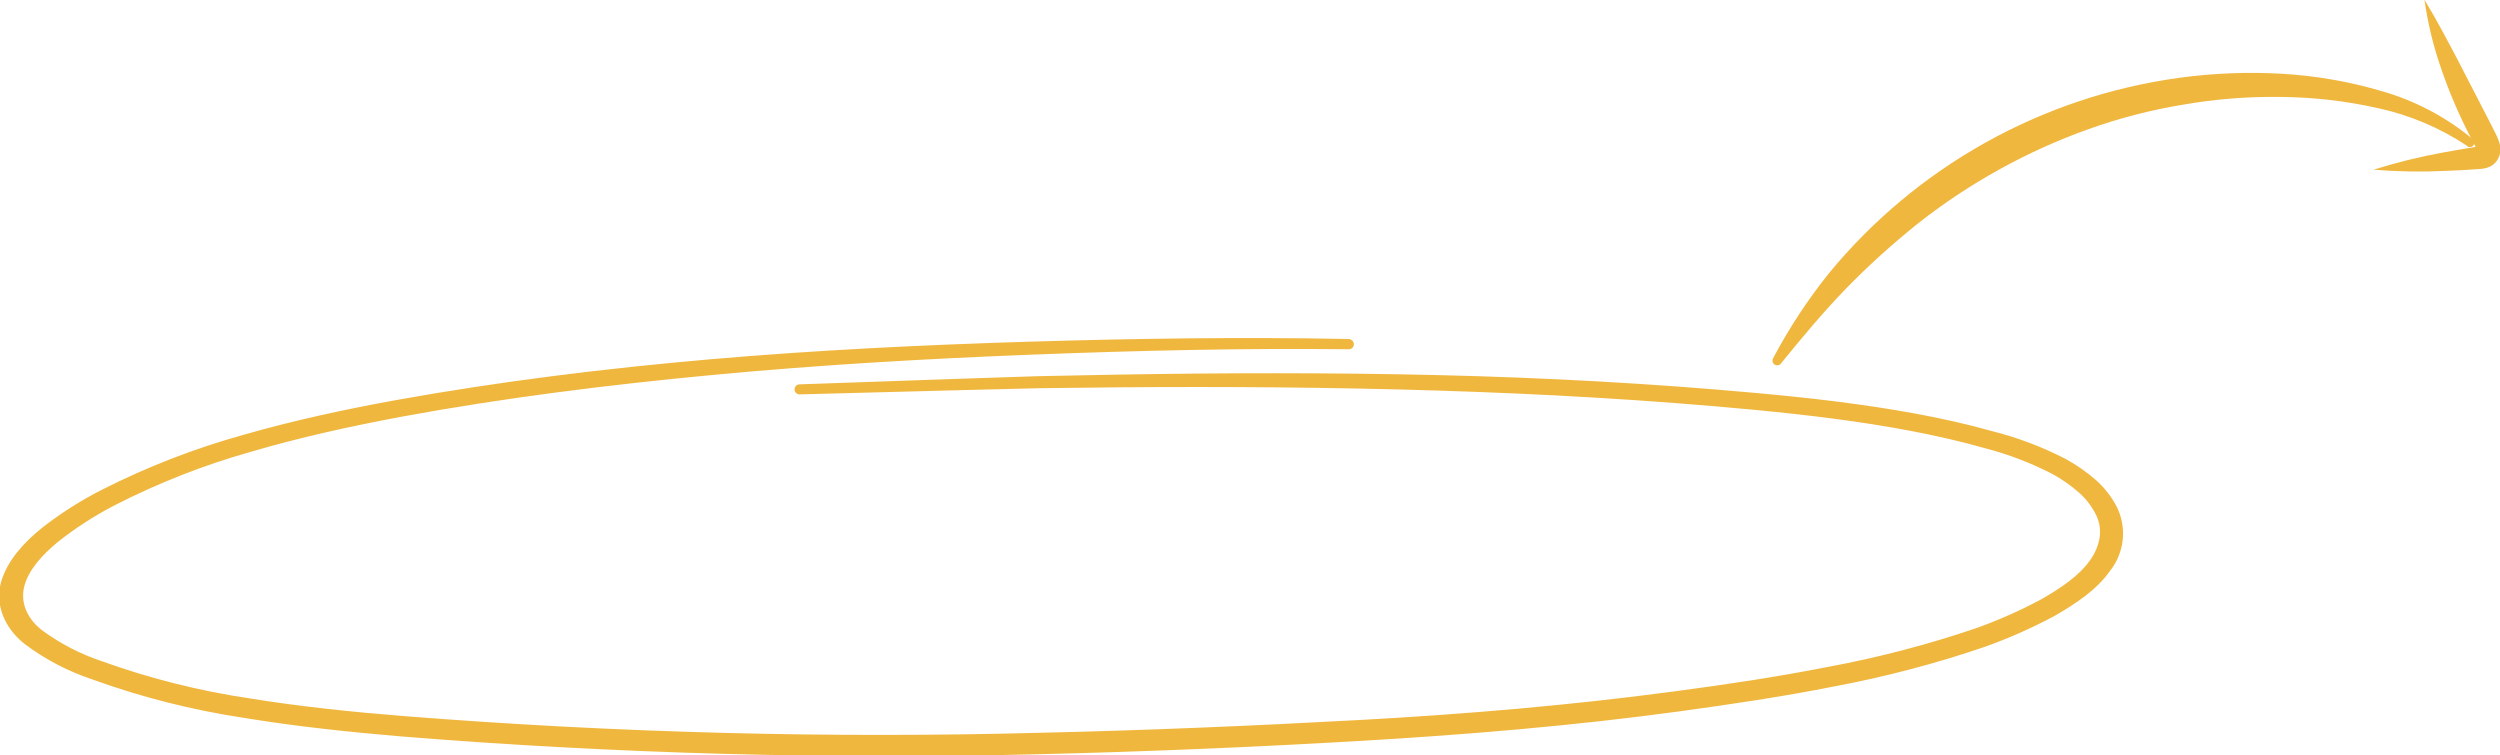 <svg width="374" height="113" viewBox="0 0 374 113" fill="none" xmlns="http://www.w3.org/2000/svg">
<g clip-path="url(#clip0_12:2712)">
<path d="M201.789 51.5C185.869 51.321 169.958 51.697 154.082 52.315C138.207 52.933 122.35 53.855 106.61 55.341C90.869 56.827 75.183 58.787 59.918 61.607C52.259 63.039 44.653 64.713 37.407 66.844C30.305 68.842 23.419 71.541 16.854 74.901C13.805 76.472 10.915 78.334 8.225 80.46C5.711 82.519 3.601 84.891 2.918 87.478C2.236 90.065 3.215 92.778 5.693 94.774C8.505 96.873 11.636 98.508 14.968 99.617C22.172 102.213 29.616 104.087 37.192 105.212C44.905 106.465 52.762 107.271 60.654 107.897C92.315 110.394 124.085 111.219 155.833 110.368C171.708 110.001 187.584 109.33 203.423 108.461C219.262 107.593 235.021 106.259 250.59 104.174C258.384 103.144 266.133 101.98 273.748 100.476C281.247 99.082 288.635 97.15 295.854 94.693C299.252 93.482 302.553 92.019 305.731 90.316C308.73 88.606 311.568 86.672 313.256 84.291C314.944 81.91 315.483 79.162 314.217 76.646C313.547 75.319 312.633 74.128 311.523 73.137C310.273 72.037 308.906 71.077 307.446 70.272C304.181 68.581 300.735 67.26 297.174 66.334C293.511 65.295 289.74 64.436 285.914 63.711C278.264 62.261 270.416 61.321 262.569 60.569C246.801 59.074 230.926 58.169 215.042 57.677C199.158 57.185 183.229 57.069 167.318 57.194L155.384 57.328L143.469 57.624L119.611 58.25L143.451 57.418L155.375 57.024L167.3 56.791C183.22 56.522 199.149 56.487 215.078 56.863C231.007 57.239 246.918 58.098 262.748 59.548C270.668 60.264 278.578 61.177 286.354 62.601C290.233 63.317 294.085 64.167 297.83 65.224C301.565 66.164 305.18 67.528 308.605 69.288C310.19 70.145 311.674 71.175 313.031 72.358C314.273 73.457 315.296 74.778 316.048 76.252C316.718 77.651 316.979 79.21 316.803 80.75C316.627 82.29 316.02 83.75 315.052 84.963C313.184 87.648 310.14 89.671 307.024 91.471C303.732 93.234 300.313 94.754 296.797 96.018C289.467 98.526 281.965 100.504 274.349 101.936C266.663 103.466 258.86 104.621 251.003 105.695C235.353 107.826 219.496 109.151 203.62 110.082C187.745 111.013 171.861 111.684 155.923 112.069C124.047 112.88 92.15 112.004 60.367 109.446C52.438 108.775 44.501 107.951 36.68 106.662C28.931 105.5 21.317 103.569 13.954 100.897C10.402 99.706 7.066 97.95 4.077 95.696C1.248 93.422 0.027 90.164 0.898 87.218C1.769 84.273 4.059 81.731 6.716 79.583C9.514 77.391 12.521 75.481 15.696 73.88C22.41 70.485 29.445 67.762 36.698 65.752C44.106 63.63 51.747 61.974 59.46 60.578C74.895 57.803 90.609 55.86 106.403 54.49C122.197 53.121 138.099 52.351 153.993 51.867C169.886 51.384 185.815 51.151 201.735 51.465" fill="#F0B73E"/>
<path d="M201.789 51.5C185.869 51.321 169.958 51.697 154.082 52.315C138.207 52.933 122.35 53.855 106.61 55.341C90.869 56.827 75.183 58.787 59.918 61.607C52.259 63.039 44.653 64.713 37.407 66.844C30.305 68.842 23.419 71.541 16.854 74.901C13.805 76.472 10.915 78.334 8.225 80.46C5.711 82.519 3.601 84.891 2.918 87.478C2.236 90.065 3.215 92.778 5.693 94.774C8.505 96.873 11.636 98.508 14.968 99.617C22.172 102.213 29.616 104.087 37.192 105.212C44.905 106.465 52.762 107.271 60.654 107.897C92.315 110.394 124.085 111.219 155.833 110.368C171.708 110.001 187.584 109.33 203.423 108.461C219.262 107.593 235.021 106.259 250.59 104.174C258.384 103.144 266.133 101.98 273.748 100.476C281.247 99.082 288.635 97.15 295.854 94.693C299.252 93.482 302.553 92.019 305.731 90.316C308.73 88.606 311.568 86.672 313.256 84.291C314.944 81.91 315.483 79.162 314.217 76.646C313.547 75.319 312.633 74.128 311.523 73.137C310.273 72.037 308.906 71.077 307.446 70.272C304.181 68.581 300.735 67.26 297.174 66.334C293.511 65.295 289.74 64.436 285.914 63.711C278.264 62.261 270.416 61.321 262.569 60.569C246.801 59.074 230.926 58.169 215.042 57.677C199.158 57.185 183.229 57.069 167.318 57.194L155.384 57.328L143.469 57.624L119.611 58.25L143.451 57.418L155.375 57.024L167.3 56.791C183.22 56.522 199.149 56.487 215.078 56.863C231.007 57.239 246.918 58.098 262.748 59.548C270.668 60.264 278.578 61.177 286.354 62.601C290.233 63.317 294.085 64.167 297.83 65.224C301.565 66.164 305.18 67.528 308.605 69.288C310.19 70.145 311.674 71.175 313.032 72.358C314.273 73.457 315.296 74.778 316.048 76.252C316.718 77.651 316.979 79.21 316.803 80.75C316.627 82.29 316.02 83.75 315.052 84.963C313.184 87.648 310.14 89.671 307.024 91.471C303.732 93.234 300.313 94.754 296.797 96.018C289.467 98.526 281.965 100.504 274.349 101.936C266.663 103.466 258.86 104.621 251.003 105.695C235.353 107.826 219.496 109.151 203.62 110.082C187.745 111.013 171.861 111.684 155.923 112.069C124.047 112.88 92.15 112.004 60.367 109.446C52.438 108.775 44.501 107.951 36.68 106.662C28.931 105.5 21.317 103.569 13.954 100.897C10.402 99.706 7.066 97.95 4.077 95.696C1.248 93.422 0.027 90.164 0.898 87.218C1.769 84.273 4.059 81.731 6.716 79.583C9.514 77.391 12.521 75.481 15.696 73.88C22.41 70.485 29.445 67.762 36.698 65.752C44.106 63.63 51.747 61.974 59.46 60.578C74.895 57.803 90.609 55.86 106.403 54.49C122.197 53.121 138.099 52.351 153.993 51.867C169.886 51.384 185.815 51.151 201.735 51.465" stroke="#F0B73E" stroke-width="1.5" stroke-linecap="round" stroke-linejoin="round"/>
<path d="M355.072 25.388C358.481 24.315 361.953 23.457 365.47 22.818C367.203 22.496 368.972 22.201 370.687 21.923C370.77 21.911 370.851 21.89 370.929 21.86C370.812 21.904 370.712 21.982 370.642 22.084C370.561 22.181 370.511 22.299 370.498 22.425C370.498 22.425 370.498 22.424 370.498 22.308C370.371 22 370.224 21.701 370.058 21.413L369.439 20.223C367.801 17.046 366.396 13.755 365.236 10.375C364.047 6.994 363.195 3.504 362.695 -0.045C364.572 3.044 366.197 6.168 367.831 9.265L372.635 18.584L373.228 19.757C373.495 20.239 373.714 20.746 373.883 21.27C374.004 21.655 374.061 22.057 374.054 22.46C374.042 23.028 373.86 23.58 373.533 24.045C373.204 24.507 372.74 24.857 372.204 25.047C371.862 25.165 371.506 25.24 371.145 25.271C369.349 25.405 367.607 25.504 365.82 25.567C362.237 25.737 358.647 25.677 355.072 25.388Z" fill="#F0B73E"/>
<path d="M369.07 21.816C365.008 19.114 360.473 17.198 355.7 16.167C350.928 15.099 346.055 14.541 341.163 14.502C336.28 14.434 331.401 14.82 326.59 15.657C321.775 16.449 317.041 17.675 312.448 19.318C303.264 22.601 294.674 27.344 287.01 33.364C283.179 36.416 279.545 39.705 276.127 43.211C272.715 46.738 269.563 50.516 266.421 54.392C266.309 54.528 266.151 54.618 265.977 54.645C265.803 54.671 265.625 54.632 265.478 54.535C265.331 54.437 265.226 54.289 265.183 54.119C265.14 53.949 265.162 53.768 265.244 53.613C267.615 49.134 270.401 44.887 273.568 40.928C286.71 24.933 305.426 14.474 325.97 11.646C331.048 10.949 336.181 10.742 341.298 11.029C346.417 11.321 351.486 12.204 356.401 13.661C361.359 15.09 365.967 17.529 369.932 20.822C370.065 20.941 370.146 21.107 370.158 21.284C370.17 21.461 370.111 21.636 369.995 21.771C369.886 21.897 369.733 21.977 369.567 21.997C369.401 22.017 369.234 21.975 369.097 21.878L369.07 21.816Z" fill="#F0B73E"/>
</g>
<defs>
<clipPath id="clip0_12:2712">
<rect width="374" height="113" fill="white"/>
</clipPath>
</defs>
</svg>
